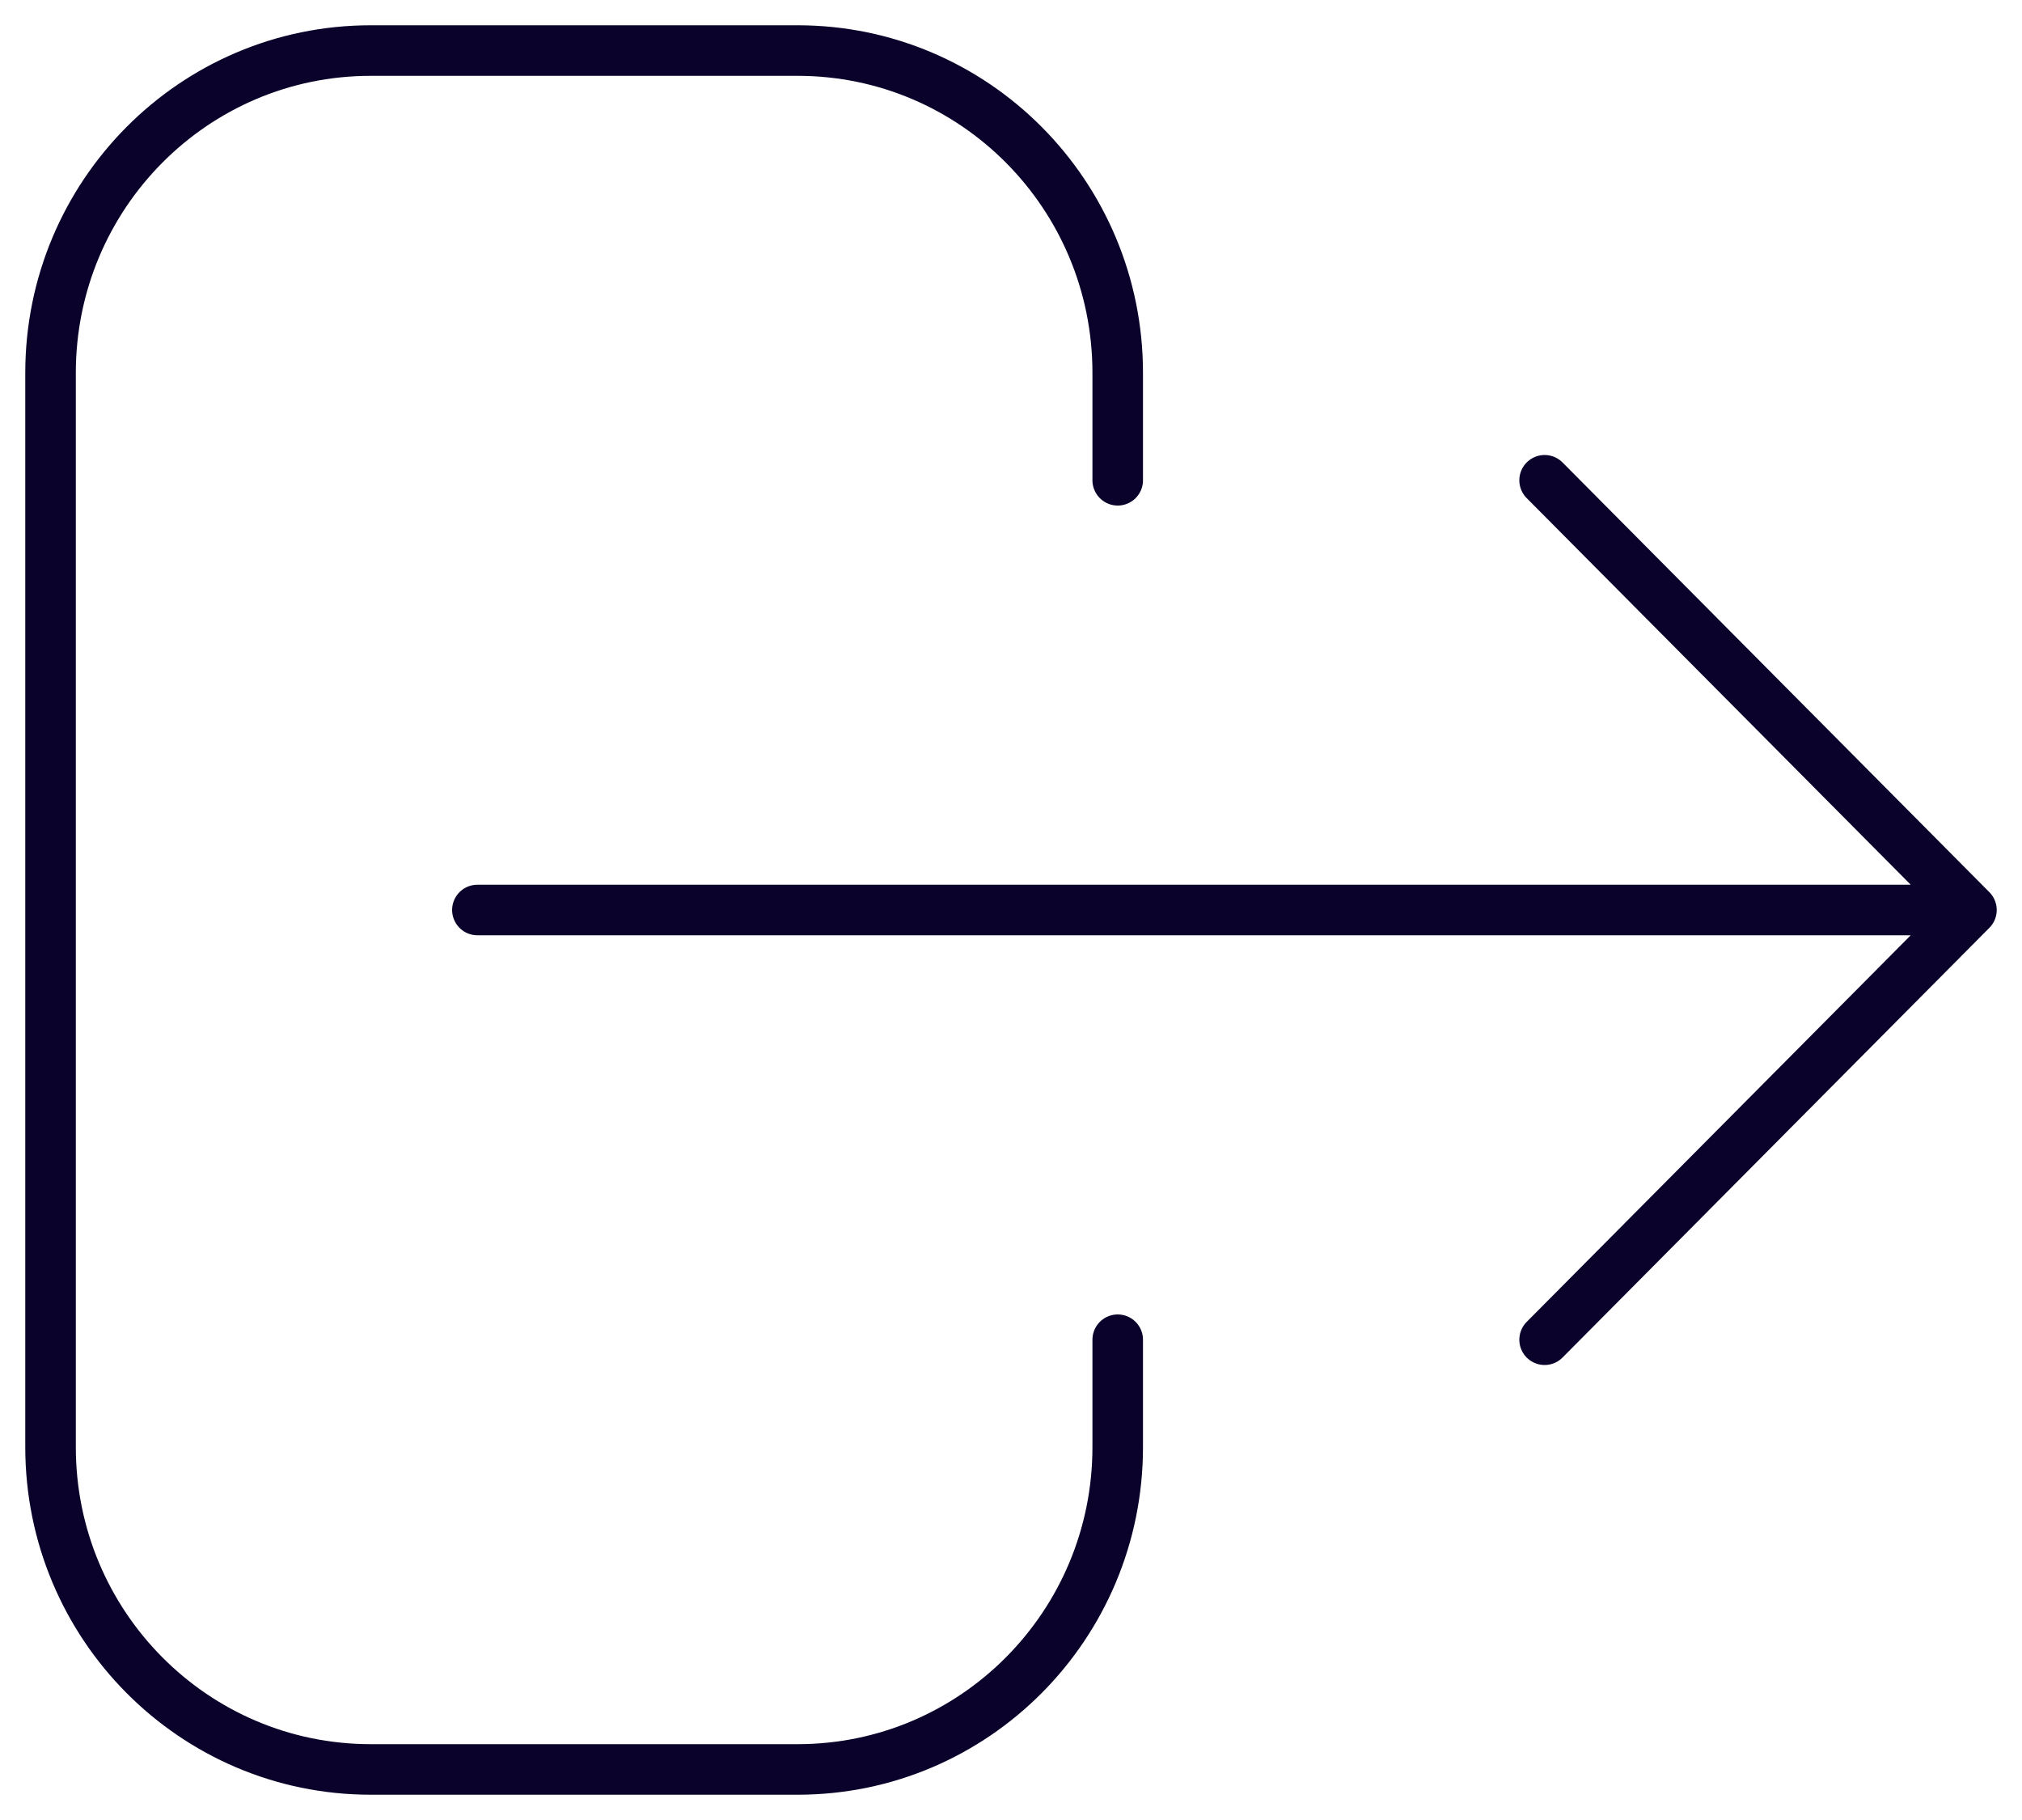 <svg width="40" height="36" viewBox="0 0 40 36" fill="none" xmlns="http://www.w3.org/2000/svg">
<path d="M30.556 26.5L39 18M39 18L30.556 9.5M39 18L9.444 18M22.111 26.5V28.625C22.111 32.146 19.276 35 15.778 35H7.333C3.836 35 1 32.146 1 28.625V7.375C1 3.854 3.836 1 7.333 1H15.778C19.276 1 22.111 3.854 22.111 7.375V9.5" stroke="#0A022A" stroke-linecap="round" stroke-linejoin="round"/>
</svg>
